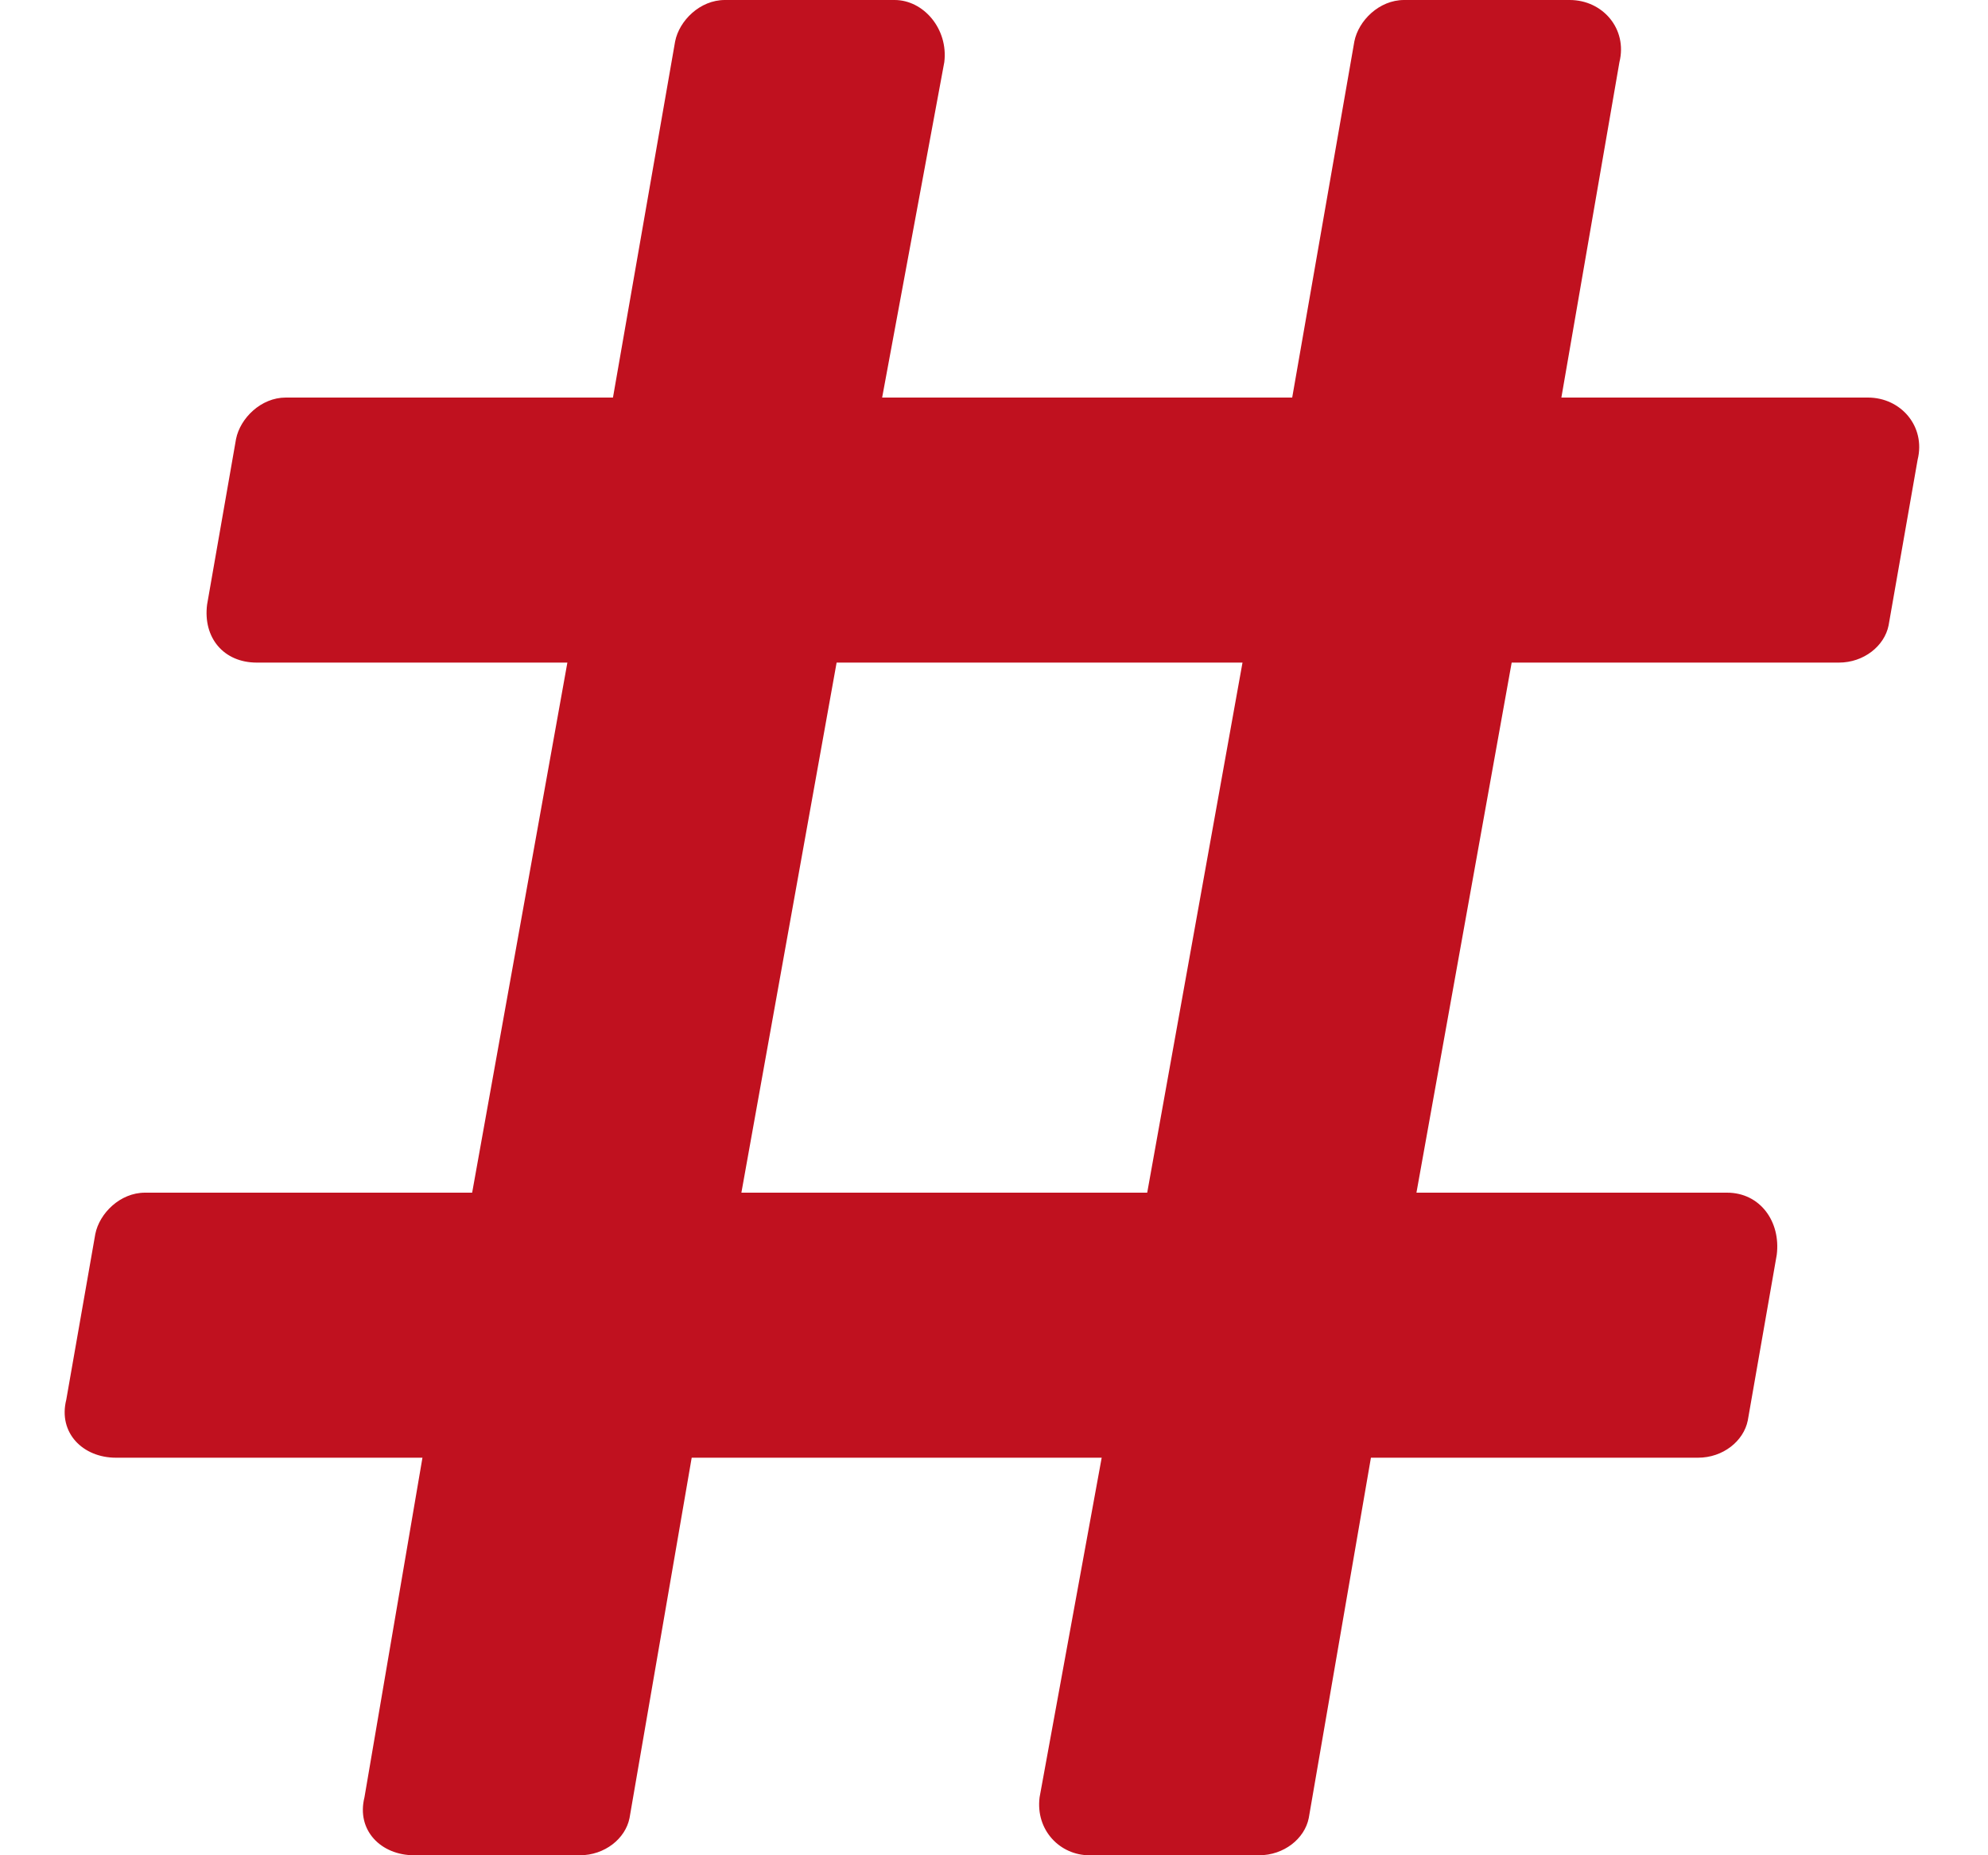 <svg width="30" height="28" viewBox="0 0 30 28" fill="none" xmlns="http://www.w3.org/2000/svg">
<path d="M28.5 9.438C28.438 9.75 28.125 10 27.75 10H22.812L21.375 18H26.062C26.562 18 26.875 18.438 26.812 18.938L26.375 21.438C26.312 21.75 26 22 25.625 22H20.688L19.75 27.438C19.688 27.75 19.375 28 19 28H16.438C16 28 15.625 27.625 15.688 27.125L16.625 22H10.438L9.5 27.438C9.438 27.75 9.125 28 8.75 28H6.25C5.75 28 5.375 27.625 5.5 27.125L6.375 22H1.75C1.25 22 0.875 21.625 1 21.125L1.438 18.625C1.5 18.312 1.812 18 2.188 18H7.125L8.562 10H3.875C3.375 10 3.062 9.625 3.125 9.125L3.562 6.625C3.625 6.312 3.938 6 4.312 6H9.25L10.188 0.625C10.25 0.312 10.562 0 10.938 0H13.5C13.938 0 14.312 0.438 14.25 0.938L13.312 6H19.5L20.438 0.625C20.5 0.312 20.812 0 21.188 0H23.688C24.188 0 24.562 0.438 24.438 0.938L23.562 6H28.188C28.688 6 29.062 6.438 28.938 6.938L28.5 9.438ZM17.312 18L18.75 10H12.625L11.188 18H17.312Z" fill="#C0111F"/>
</svg>
